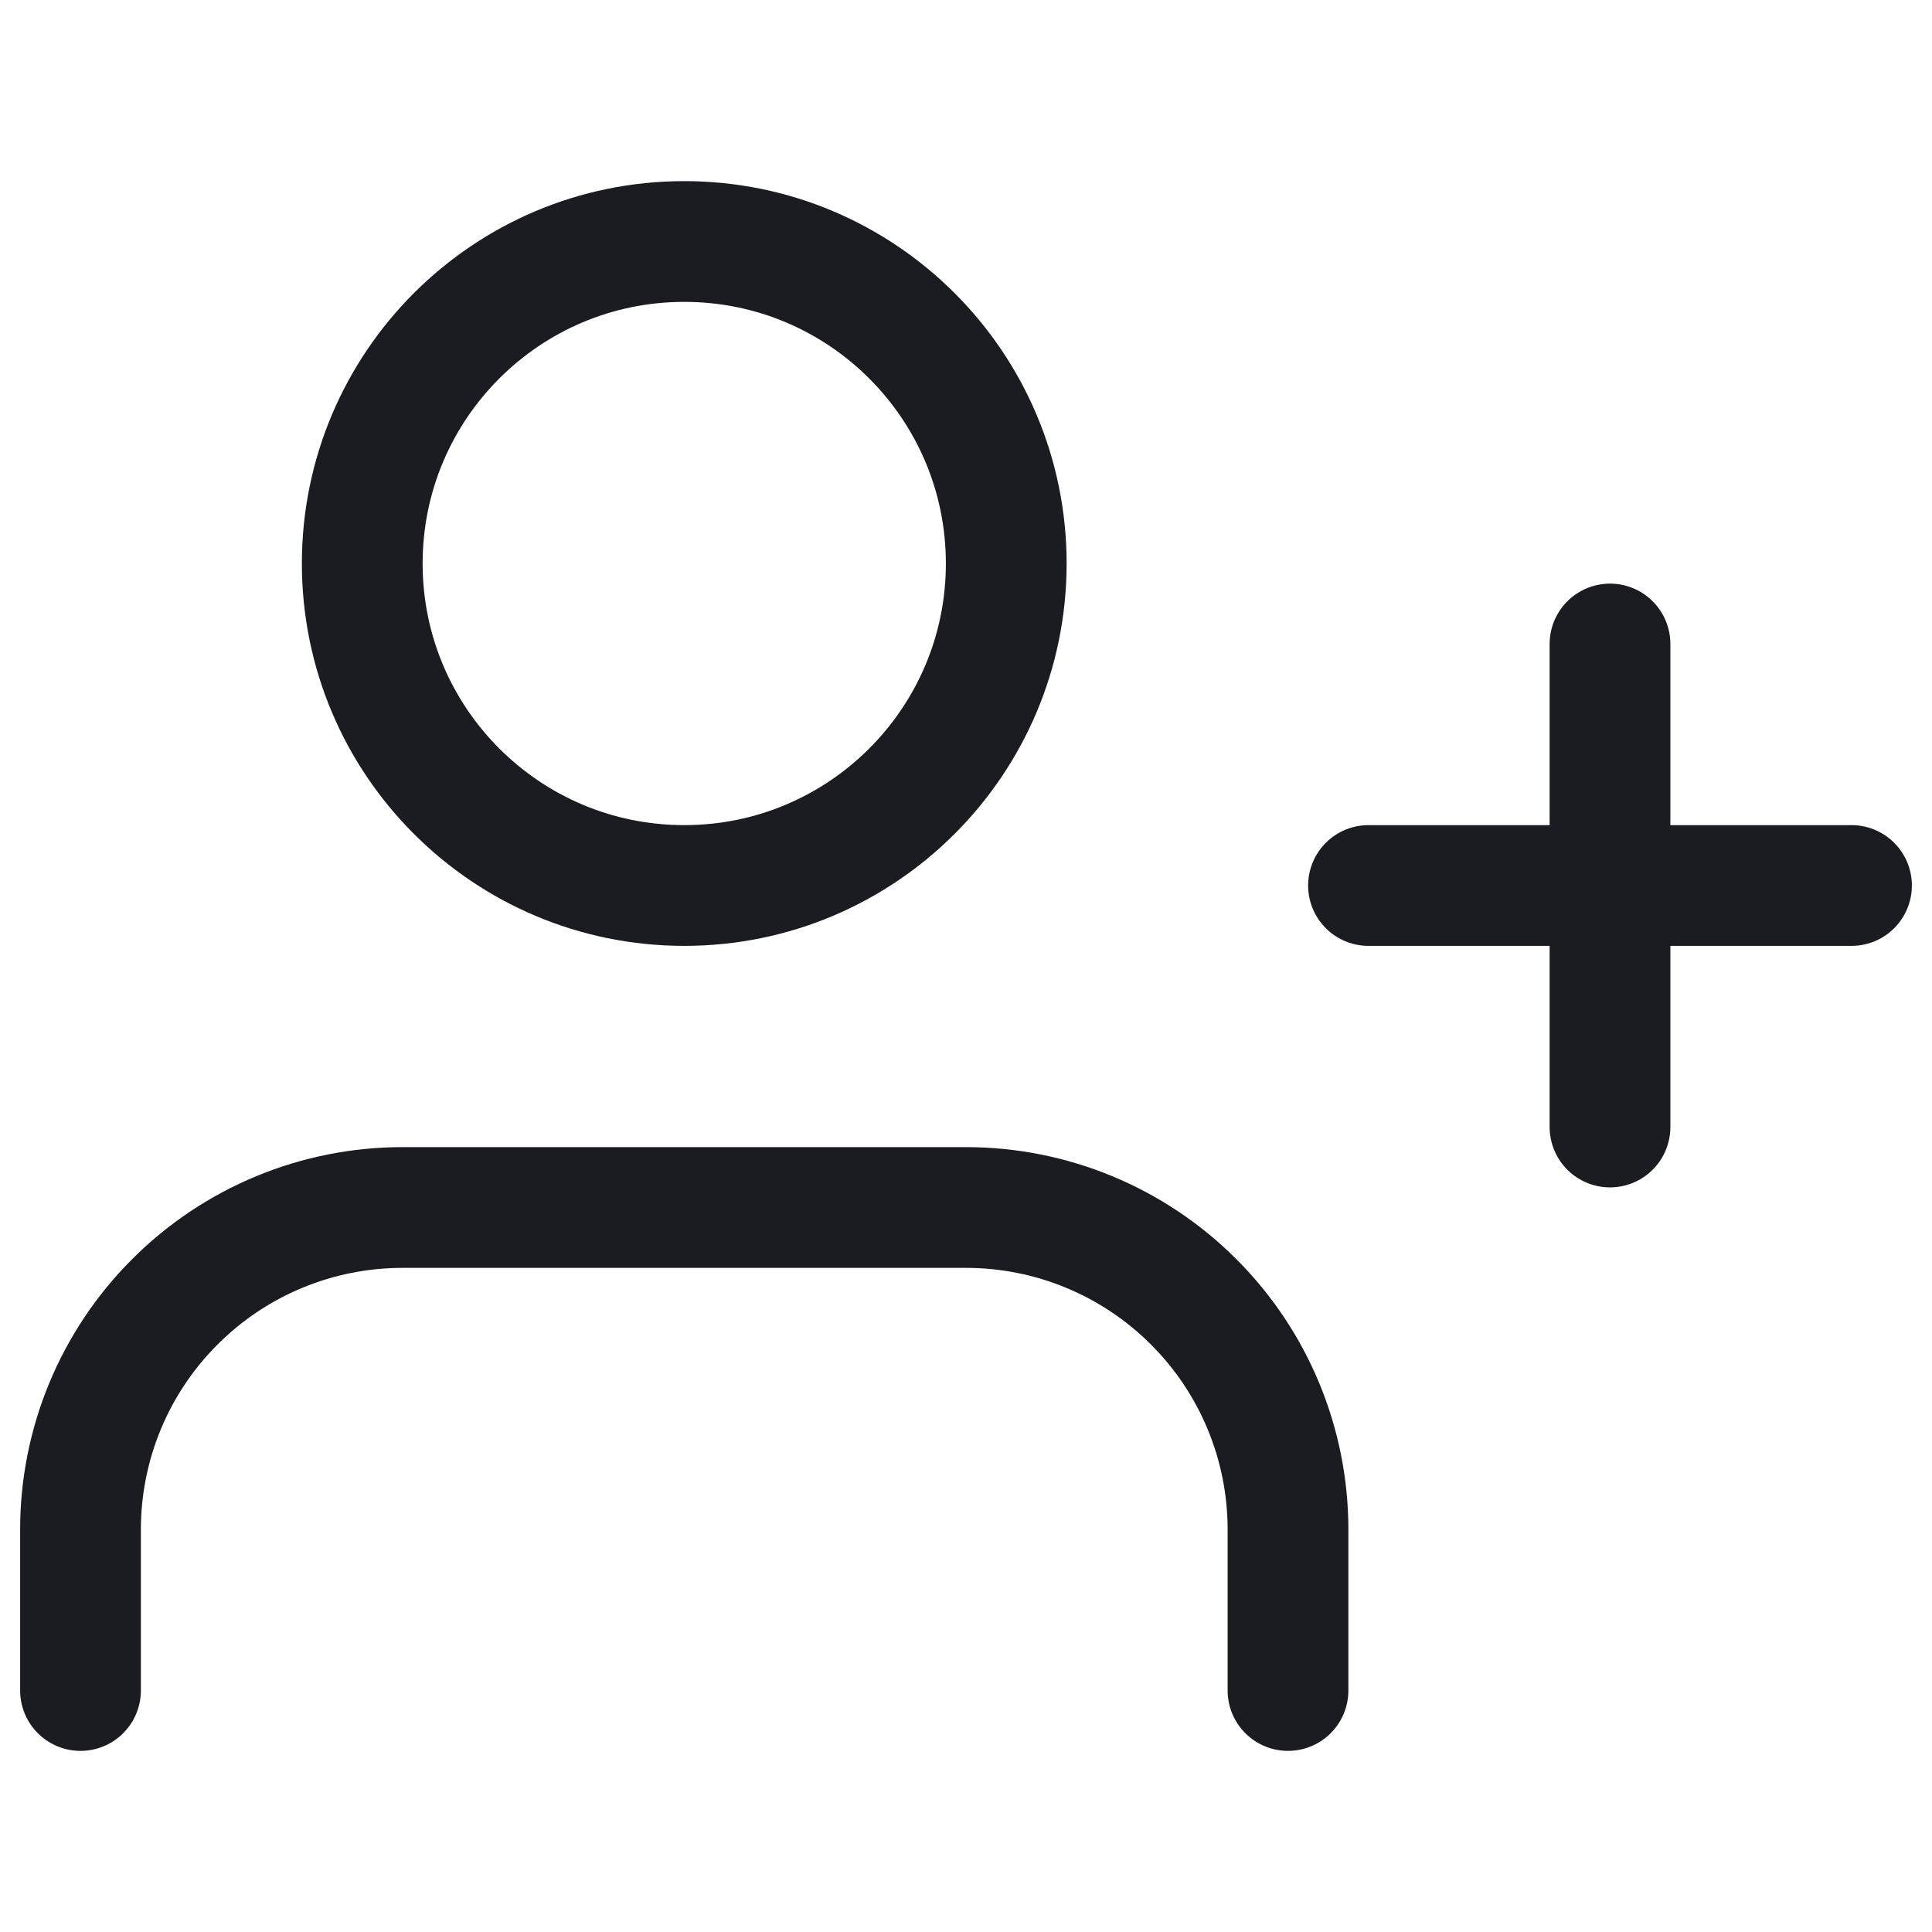 <svg width="24" height="24" viewBox="0 0 24 24" fill="none" xmlns="http://www.w3.org/2000/svg">
<path d="M16 21V19C16 17.939 15.579 16.922 14.828 16.172C14.078 15.421 13.061 15 12 15H5C3.939 15 2.922 15.421 2.172 16.172C1.421 16.922 1 17.939 1 19V21" stroke="#1A1C21" stroke-width="1.5" stroke-linecap="round" stroke-linejoin="round"/>
<path d="M20 8V14" stroke="#1A1C21" stroke-width="1.5" stroke-linecap="round" stroke-linejoin="round"/>
<path d="M23 11H17" stroke="#1A1C21" stroke-width="1.5" stroke-linecap="round" stroke-linejoin="round"/>
<path d="M8.5 11C10.709 11 12.5 9.209 12.5 7C12.5 4.791 10.709 3 8.5 3C6.291 3 4.5 4.791 4.5 7C4.5 9.209 6.291 11 8.5 11Z" stroke="#1A1C21" stroke-width="1.5" stroke-linecap="round" stroke-linejoin="round"/>
</svg>

